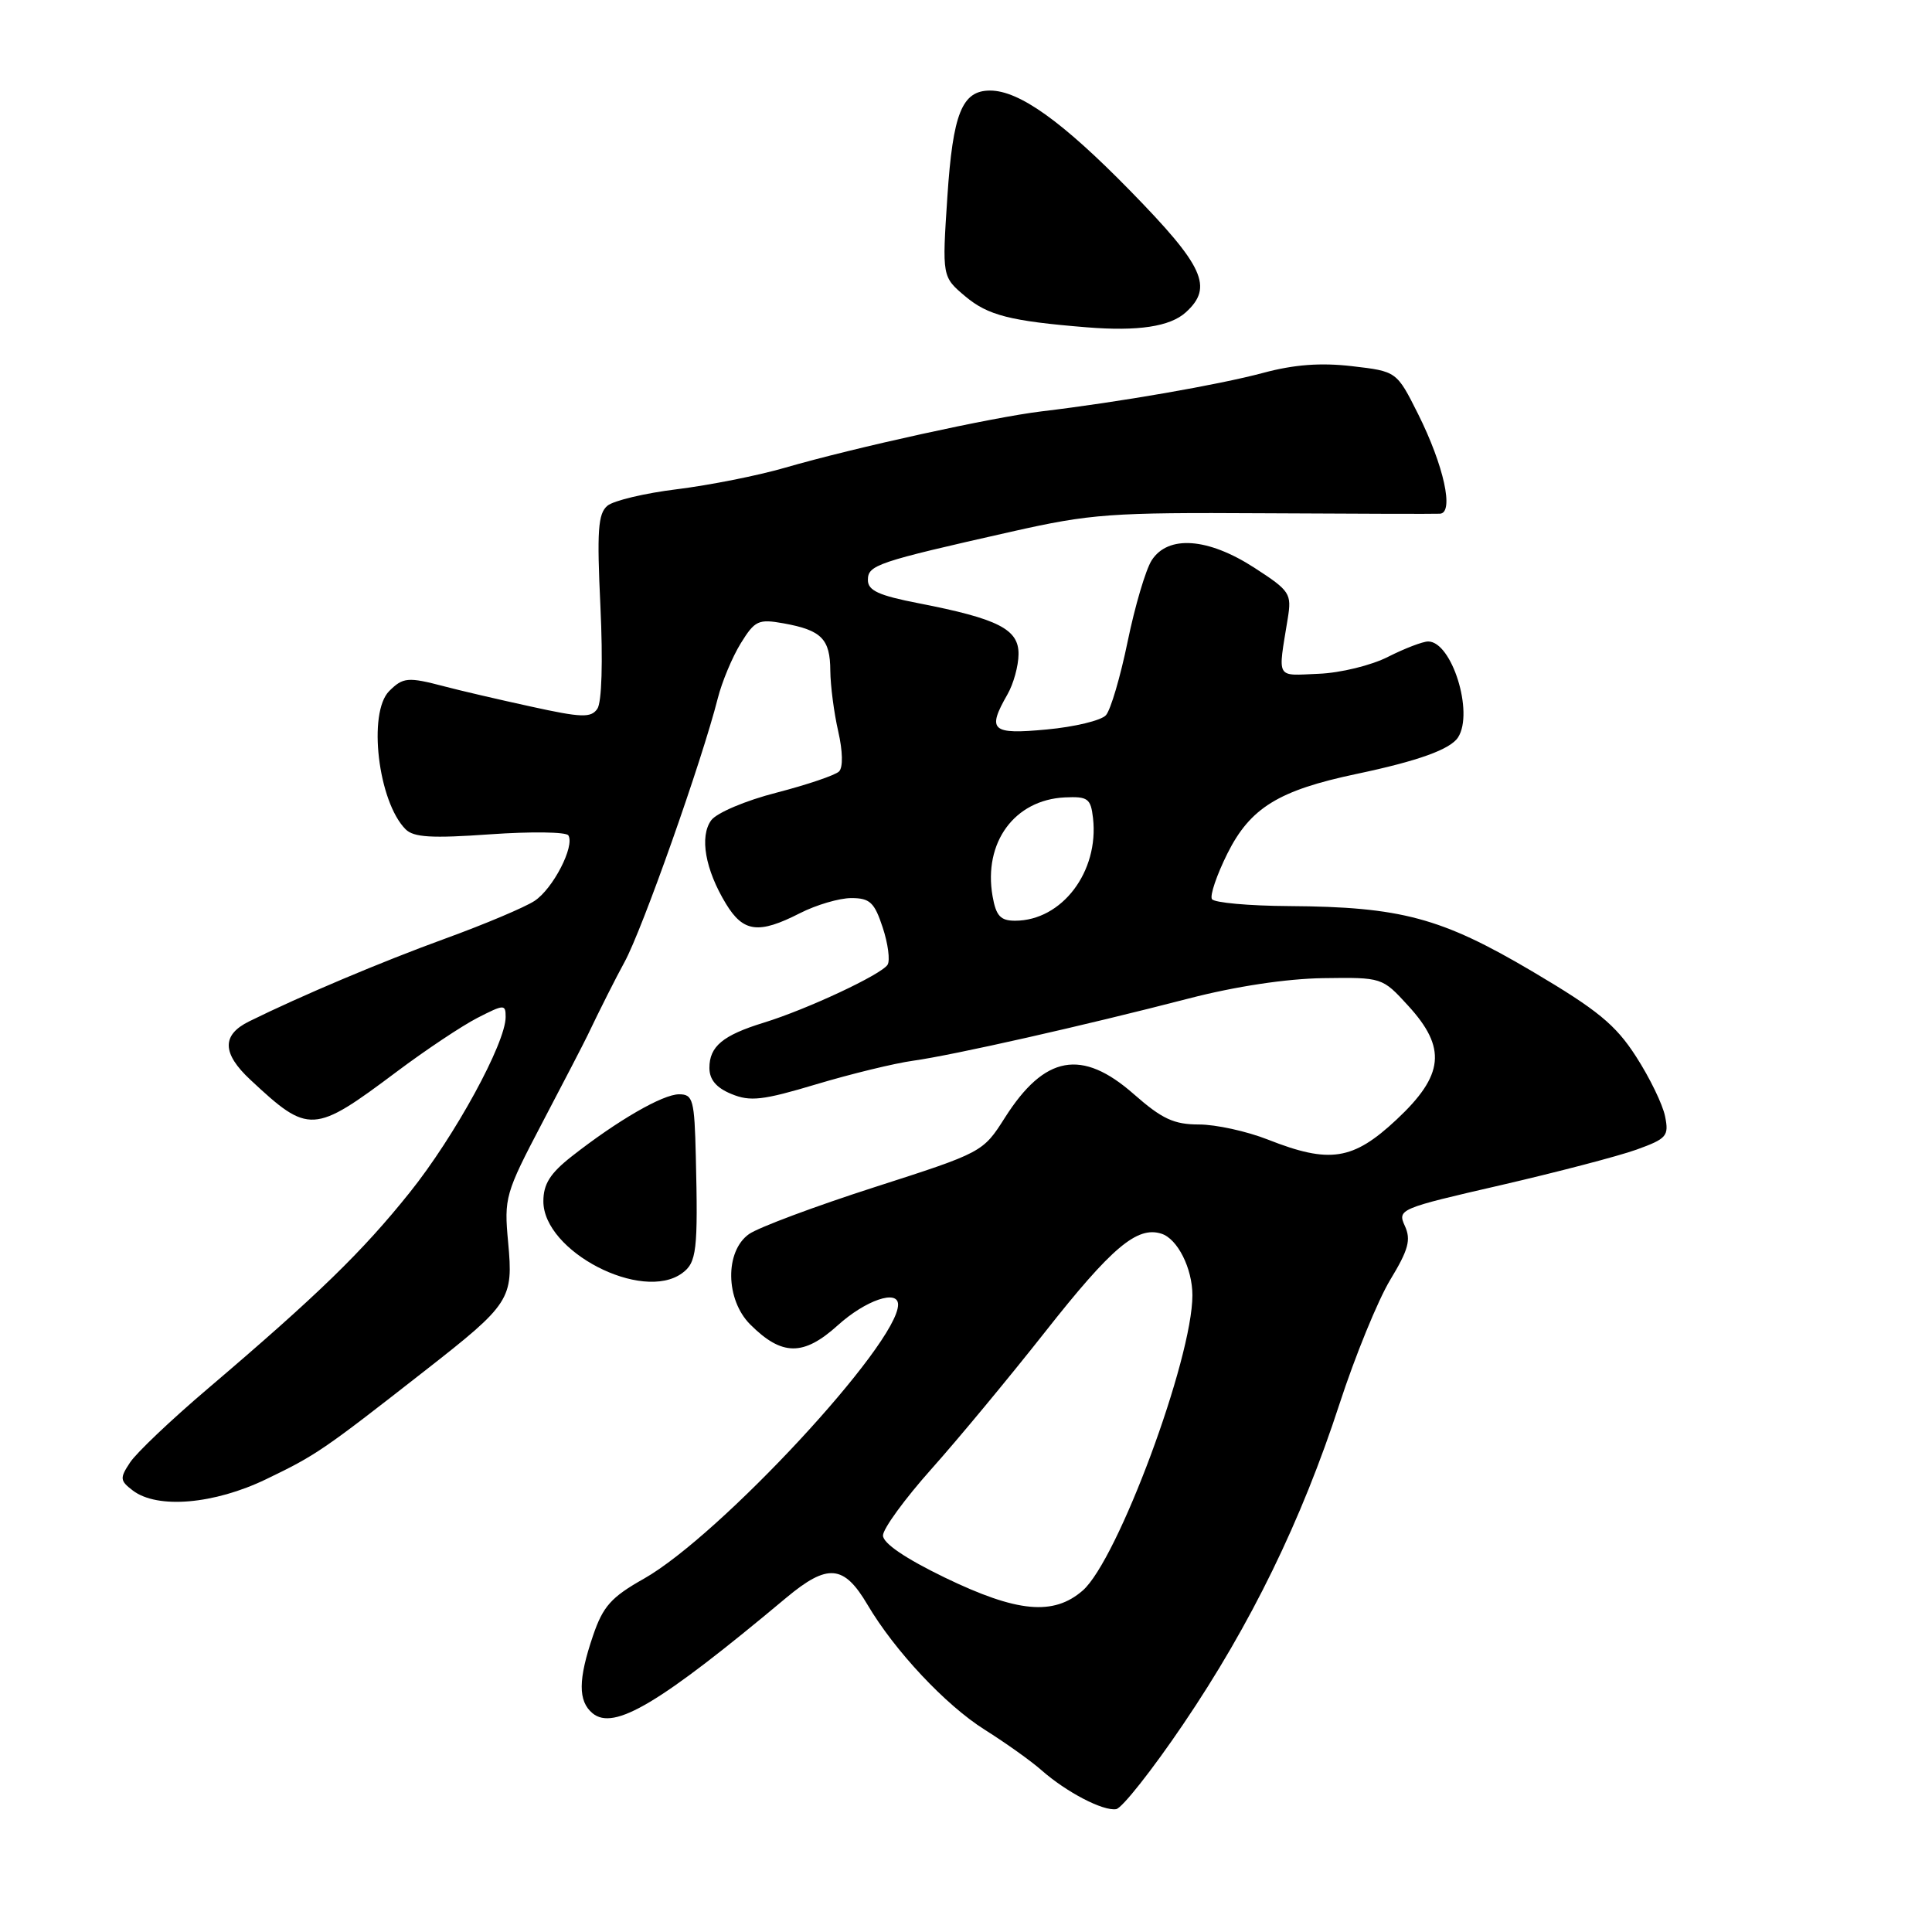 <?xml version="1.0" encoding="UTF-8" standalone="no"?>
<!DOCTYPE svg PUBLIC "-//W3C//DTD SVG 1.1//EN" "http://www.w3.org/Graphics/SVG/1.1/DTD/svg11.dtd" >
<svg xmlns="http://www.w3.org/2000/svg" xmlns:xlink="http://www.w3.org/1999/xlink" version="1.1" viewBox="0 0 256 256">
 <g >
 <path fill="currentColor"
d=" M 156.76 228.50 C 165.73 215.28 172.45 201.51 177.50 186.00 C 179.56 179.68 182.58 172.29 184.21 169.59 C 186.63 165.60 186.99 164.27 186.15 162.44 C 185.15 160.24 185.42 160.13 198.82 157.05 C 206.34 155.31 214.46 153.19 216.85 152.33 C 220.86 150.88 221.16 150.53 220.63 147.92 C 220.32 146.35 218.59 142.79 216.78 139.99 C 214.07 135.78 211.69 133.83 203.01 128.70 C 190.97 121.59 185.62 120.16 170.81 120.06 C 165.48 120.03 160.88 119.61 160.59 119.14 C 160.29 118.67 161.22 115.95 162.63 113.11 C 165.66 107.04 169.41 104.73 179.75 102.55 C 187.92 100.83 192.20 99.29 193.21 97.69 C 195.31 94.39 192.37 85.00 189.24 85.00 C 188.52 85.00 186.13 85.92 183.93 87.03 C 181.73 88.16 177.60 89.17 174.72 89.28 C 168.98 89.52 169.31 90.12 170.63 81.98 C 171.17 78.65 170.95 78.30 166.21 75.23 C 160.06 71.25 154.77 70.87 152.60 74.25 C 151.81 75.49 150.38 80.33 149.42 85.00 C 148.46 89.67 147.17 94.07 146.54 94.77 C 145.91 95.47 142.38 96.32 138.69 96.66 C 131.36 97.35 130.75 96.80 133.50 92.00 C 134.29 90.62 134.95 88.24 134.96 86.70 C 135.01 83.38 132.28 81.99 121.75 79.94 C 116.44 78.91 115.00 78.25 115.00 76.86 C 115.00 74.87 116.15 74.48 134.02 70.45 C 144.54 68.08 147.14 67.89 167.46 68.01 C 179.58 68.08 190.08 68.11 190.80 68.07 C 192.70 67.97 191.32 61.69 187.90 54.85 C 185.07 49.21 185.07 49.21 179.15 48.52 C 175.00 48.04 171.48 48.30 167.37 49.41 C 161.47 50.99 148.24 53.29 138.00 54.51 C 131.53 55.29 113.24 59.30 104.00 61.98 C 100.42 63.02 94.01 64.29 89.74 64.82 C 85.48 65.34 81.31 66.33 80.49 67.01 C 79.24 68.05 79.08 70.32 79.56 80.38 C 79.90 87.66 79.74 93.07 79.15 93.92 C 78.31 95.14 77.07 95.10 70.34 93.62 C 66.03 92.68 60.87 91.48 58.88 90.95 C 54.05 89.68 53.41 89.74 51.57 91.57 C 48.71 94.44 50.10 106.23 53.74 109.88 C 54.81 110.96 57.21 111.10 64.95 110.55 C 70.36 110.17 75.02 110.23 75.31 110.69 C 76.19 112.12 73.27 117.78 70.82 119.38 C 69.54 120.22 64.22 122.47 58.99 124.37 C 50.48 127.47 39.94 131.92 33.01 135.34 C 29.36 137.14 29.41 139.57 33.18 143.08 C 40.92 150.31 41.54 150.27 52.59 141.99 C 56.39 139.14 61.19 135.94 63.25 134.88 C 66.81 133.06 67.00 133.05 67.00 134.76 C 67.00 138.22 60.26 150.56 54.30 158.00 C 48.01 165.86 42.15 171.56 27.54 184.00 C 22.69 188.12 18.05 192.53 17.23 193.79 C 15.85 195.87 15.89 196.20 17.61 197.51 C 20.86 199.97 28.37 199.33 35.27 196.00 C 41.91 192.80 42.76 192.22 56.26 181.66 C 67.65 172.76 68.03 172.17 67.33 164.60 C 66.78 158.71 66.94 158.14 71.87 148.74 C 74.69 143.37 77.37 138.20 77.83 137.24 C 79.47 133.80 81.66 129.46 82.74 127.50 C 85.09 123.24 93.01 100.82 95.11 92.53 C 95.66 90.35 97.03 87.07 98.15 85.25 C 100.03 82.21 100.49 82.00 103.85 82.60 C 108.86 83.51 110.00 84.66 110.02 88.87 C 110.04 90.87 110.51 94.48 111.07 96.91 C 111.67 99.54 111.72 101.68 111.18 102.22 C 110.68 102.72 106.95 103.98 102.90 105.03 C 98.79 106.08 94.96 107.71 94.24 108.69 C 92.67 110.84 93.44 115.22 96.19 119.75 C 98.49 123.54 100.52 123.80 106.00 121.00 C 108.16 119.90 111.22 119.00 112.80 119.00 C 115.26 119.00 115.87 119.57 116.96 122.89 C 117.67 125.03 117.96 127.26 117.61 127.83 C 116.80 129.13 106.95 133.74 101.20 135.51 C 95.77 137.18 94.00 138.66 94.00 141.50 C 94.00 143.05 94.91 144.14 96.92 144.96 C 99.40 145.99 101.07 145.80 108.17 143.67 C 112.75 142.30 118.53 140.89 121.00 140.55 C 126.36 139.80 143.60 135.91 157.50 132.31 C 163.69 130.70 170.48 129.68 175.32 129.61 C 183.14 129.50 183.16 129.51 186.57 133.24 C 191.72 138.85 191.36 142.46 185.04 148.36 C 179.28 153.75 176.19 154.23 168.00 151.00 C 165.21 149.90 161.10 149.00 158.87 149.00 C 155.55 149.00 153.97 148.26 150.26 145.00 C 143.35 138.91 138.41 139.81 133.14 148.12 C 130.25 152.67 130.18 152.71 115.87 157.31 C 107.97 159.85 100.49 162.65 99.25 163.52 C 96.03 165.80 96.12 172.21 99.41 175.50 C 103.60 179.69 106.46 179.72 111.01 175.61 C 114.70 172.28 119.00 170.81 119.00 172.87 C 119.00 178.04 95.43 203.45 85.33 209.18 C 80.98 211.63 79.90 212.85 78.58 216.73 C 76.60 222.54 76.58 225.41 78.52 227.02 C 81.35 229.36 87.40 225.75 104.17 211.72 C 109.66 207.14 111.81 207.31 114.94 212.62 C 118.55 218.74 125.31 225.95 130.50 229.21 C 133.25 230.94 136.62 233.34 138.00 234.56 C 141.30 237.47 146.15 240.00 147.90 239.72 C 148.67 239.60 152.66 234.55 156.76 228.50 Z  M 90.39 168.70 C 92.31 167.30 92.50 165.70 92.20 153.25 C 92.02 145.71 91.83 145.00 89.98 145.00 C 87.82 145.00 81.83 148.46 75.75 153.23 C 72.90 155.47 72.00 156.89 72.00 159.18 C 72.00 165.82 85.07 172.59 90.39 168.70 Z  M 157.12 41.39 C 160.81 38.05 159.54 35.28 149.75 25.27 C 140.76 16.08 135.05 12.00 131.19 12.00 C 127.47 12.00 126.26 15.02 125.53 26.09 C 124.83 36.68 124.83 36.68 127.92 39.28 C 130.91 41.79 133.88 42.55 144.00 43.37 C 150.77 43.92 155.04 43.28 157.12 41.39 Z  M 125.20 209.04 C 119.96 206.50 117.00 204.49 117.00 203.46 C 117.00 202.57 119.88 198.62 123.40 194.67 C 126.92 190.73 133.70 182.55 138.47 176.50 C 147.30 165.29 150.67 162.44 153.89 163.47 C 156.03 164.14 158.00 168.07 158.00 171.63 C 158.00 180.07 148.10 206.70 143.47 210.75 C 139.60 214.12 134.78 213.67 125.20 209.04 Z  M 131.52 118.75 C 130.28 111.64 134.42 105.98 141.10 105.66 C 144.15 105.52 144.53 105.80 144.83 108.40 C 145.64 115.50 140.71 122.00 134.50 122.00 C 132.57 122.00 131.98 121.36 131.52 118.75 Z "/>
</g>
</svg>
